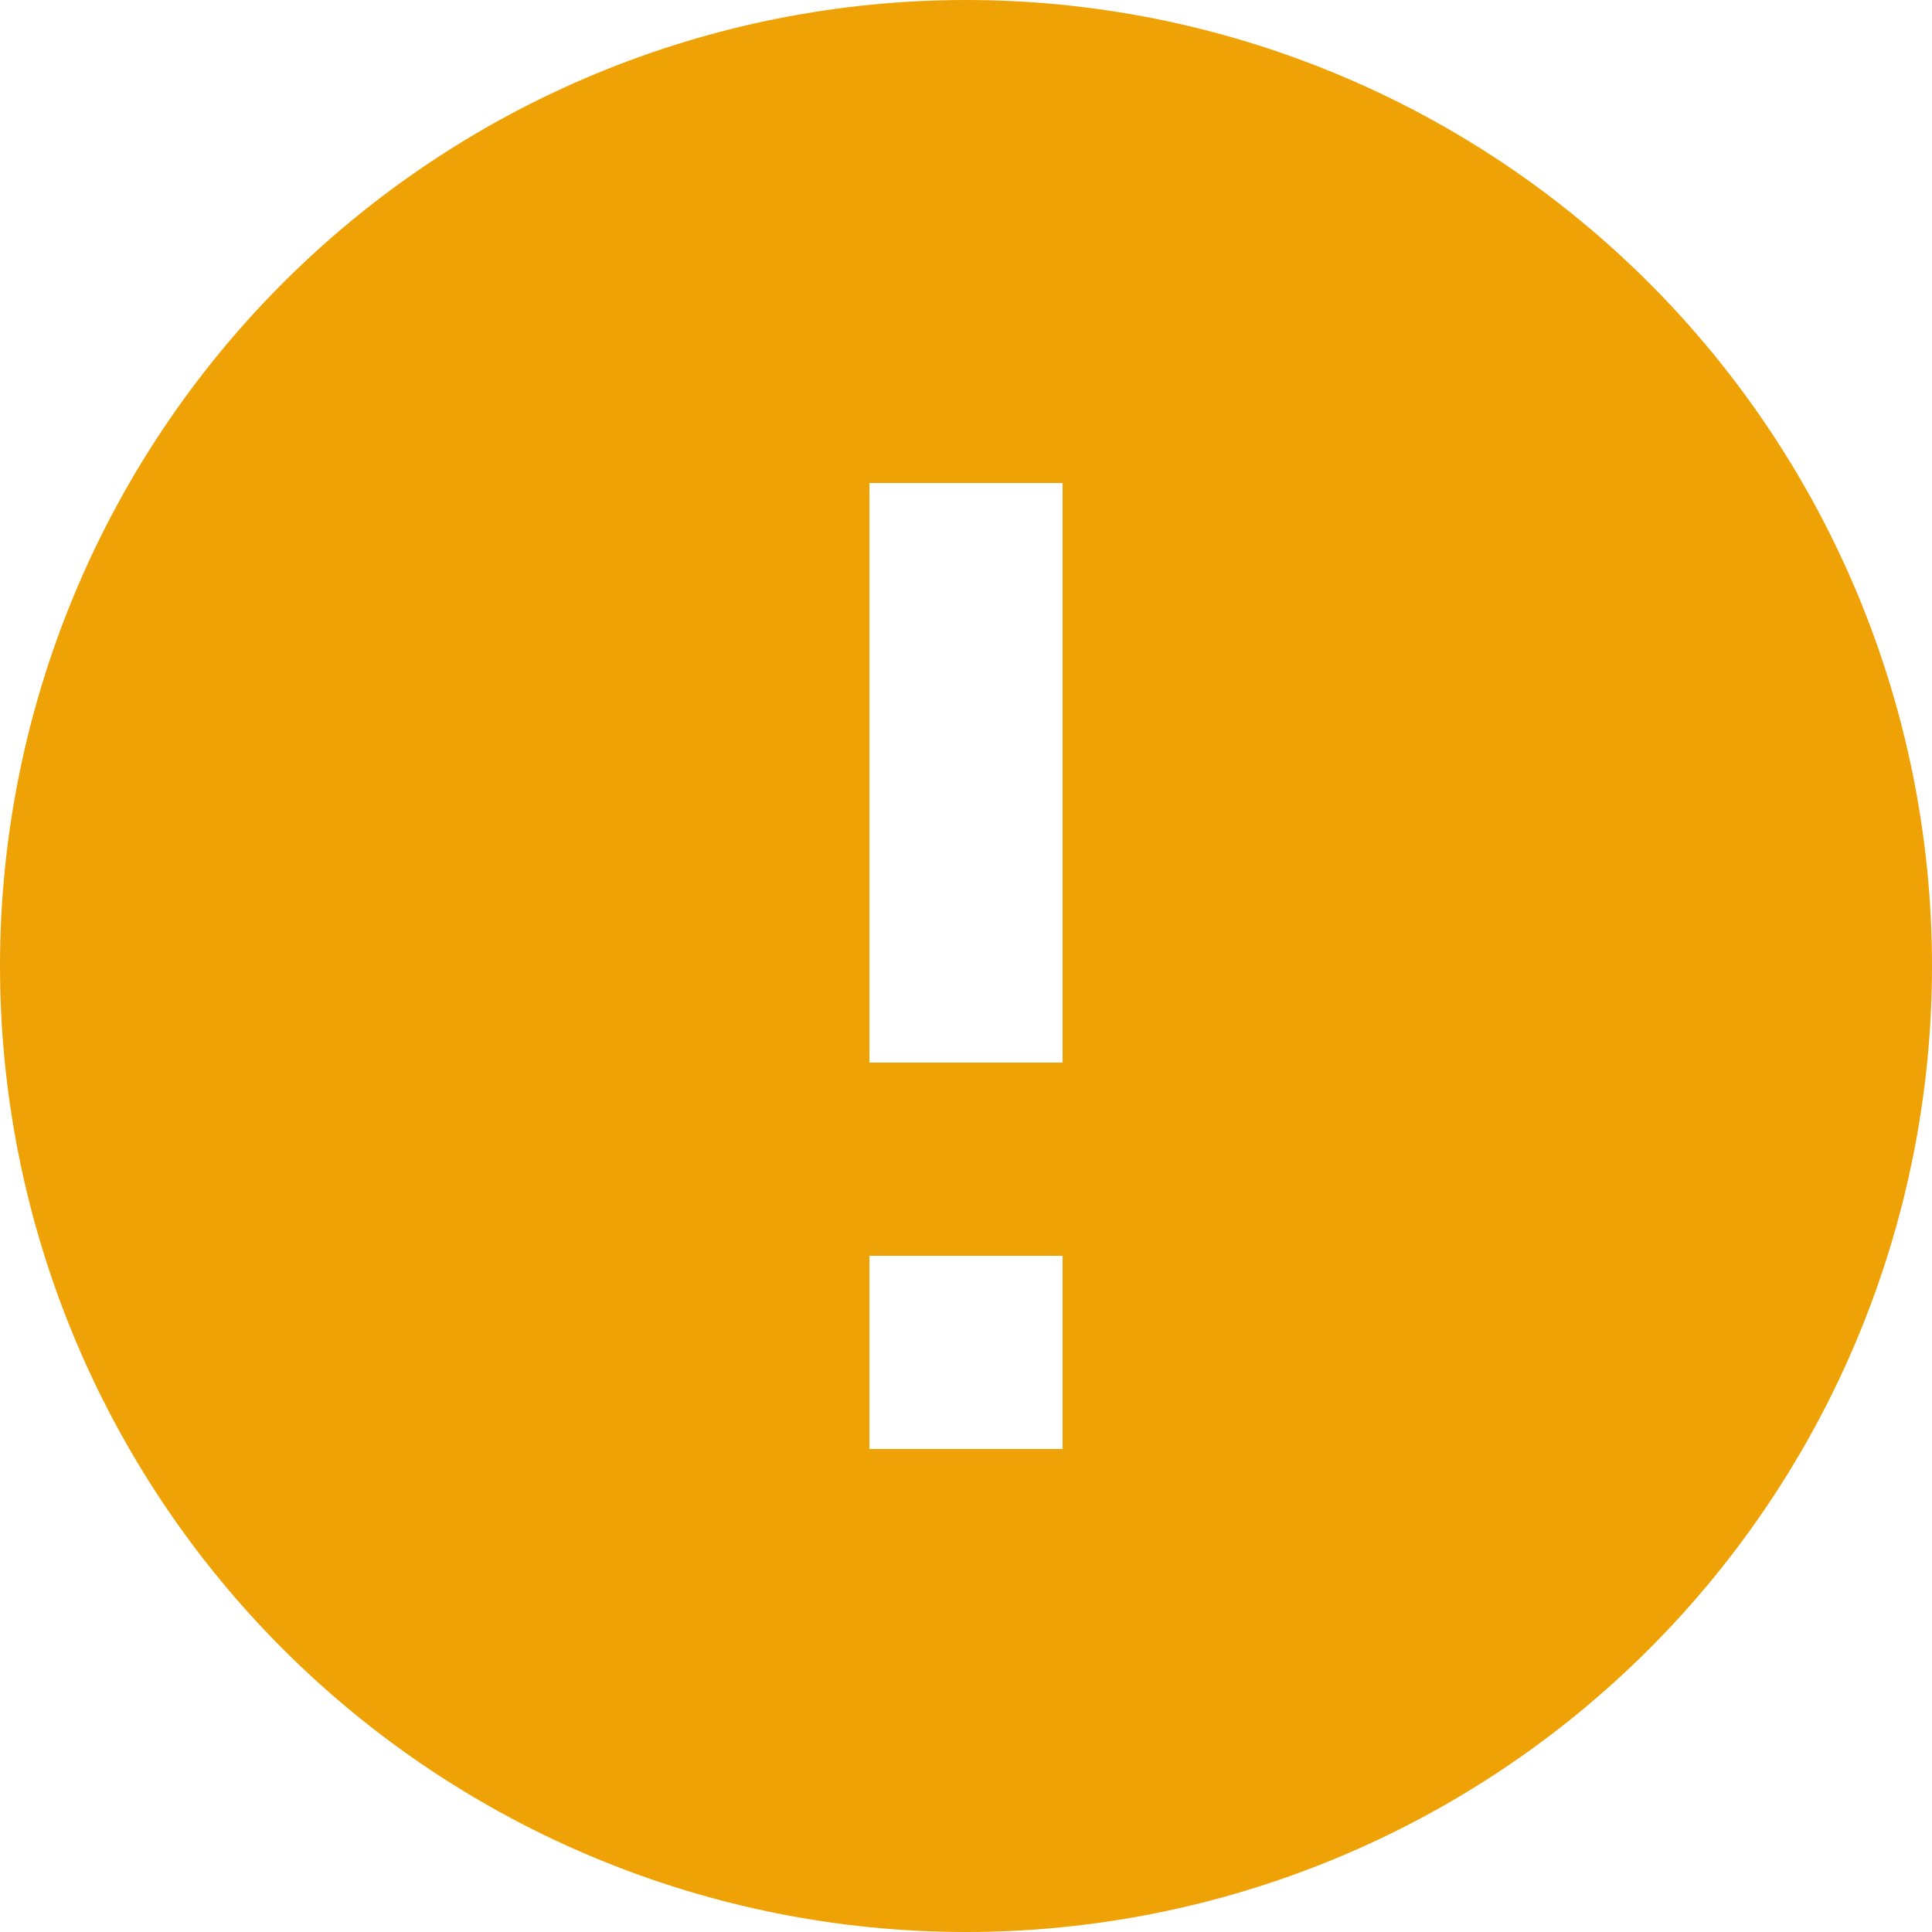 <svg width="29" height="29" viewBox="0 0 29 29" fill="none" xmlns="http://www.w3.org/2000/svg">
<path d="M15.95 15.95H13.05V7.25H15.95M15.95 21.75H13.05V18.85H15.95M14.5 0C12.596 0 10.71 0.375 8.951 1.104C7.192 1.832 5.593 2.901 4.247 4.247C1.528 6.966 0 10.654 0 14.5C0 18.346 1.528 22.034 4.247 24.753C5.593 26.099 7.192 27.168 8.951 27.896C10.71 28.625 12.596 29 14.5 29C18.346 29 22.034 27.472 24.753 24.753C27.472 22.034 29 18.346 29 14.5C29 12.596 28.625 10.71 27.896 8.951C27.168 7.192 26.099 5.593 24.753 4.247C23.407 2.901 21.808 1.832 20.049 1.104C18.29 0.375 16.404 0 14.5 0Z" fill="#EEA206"/>
</svg>
